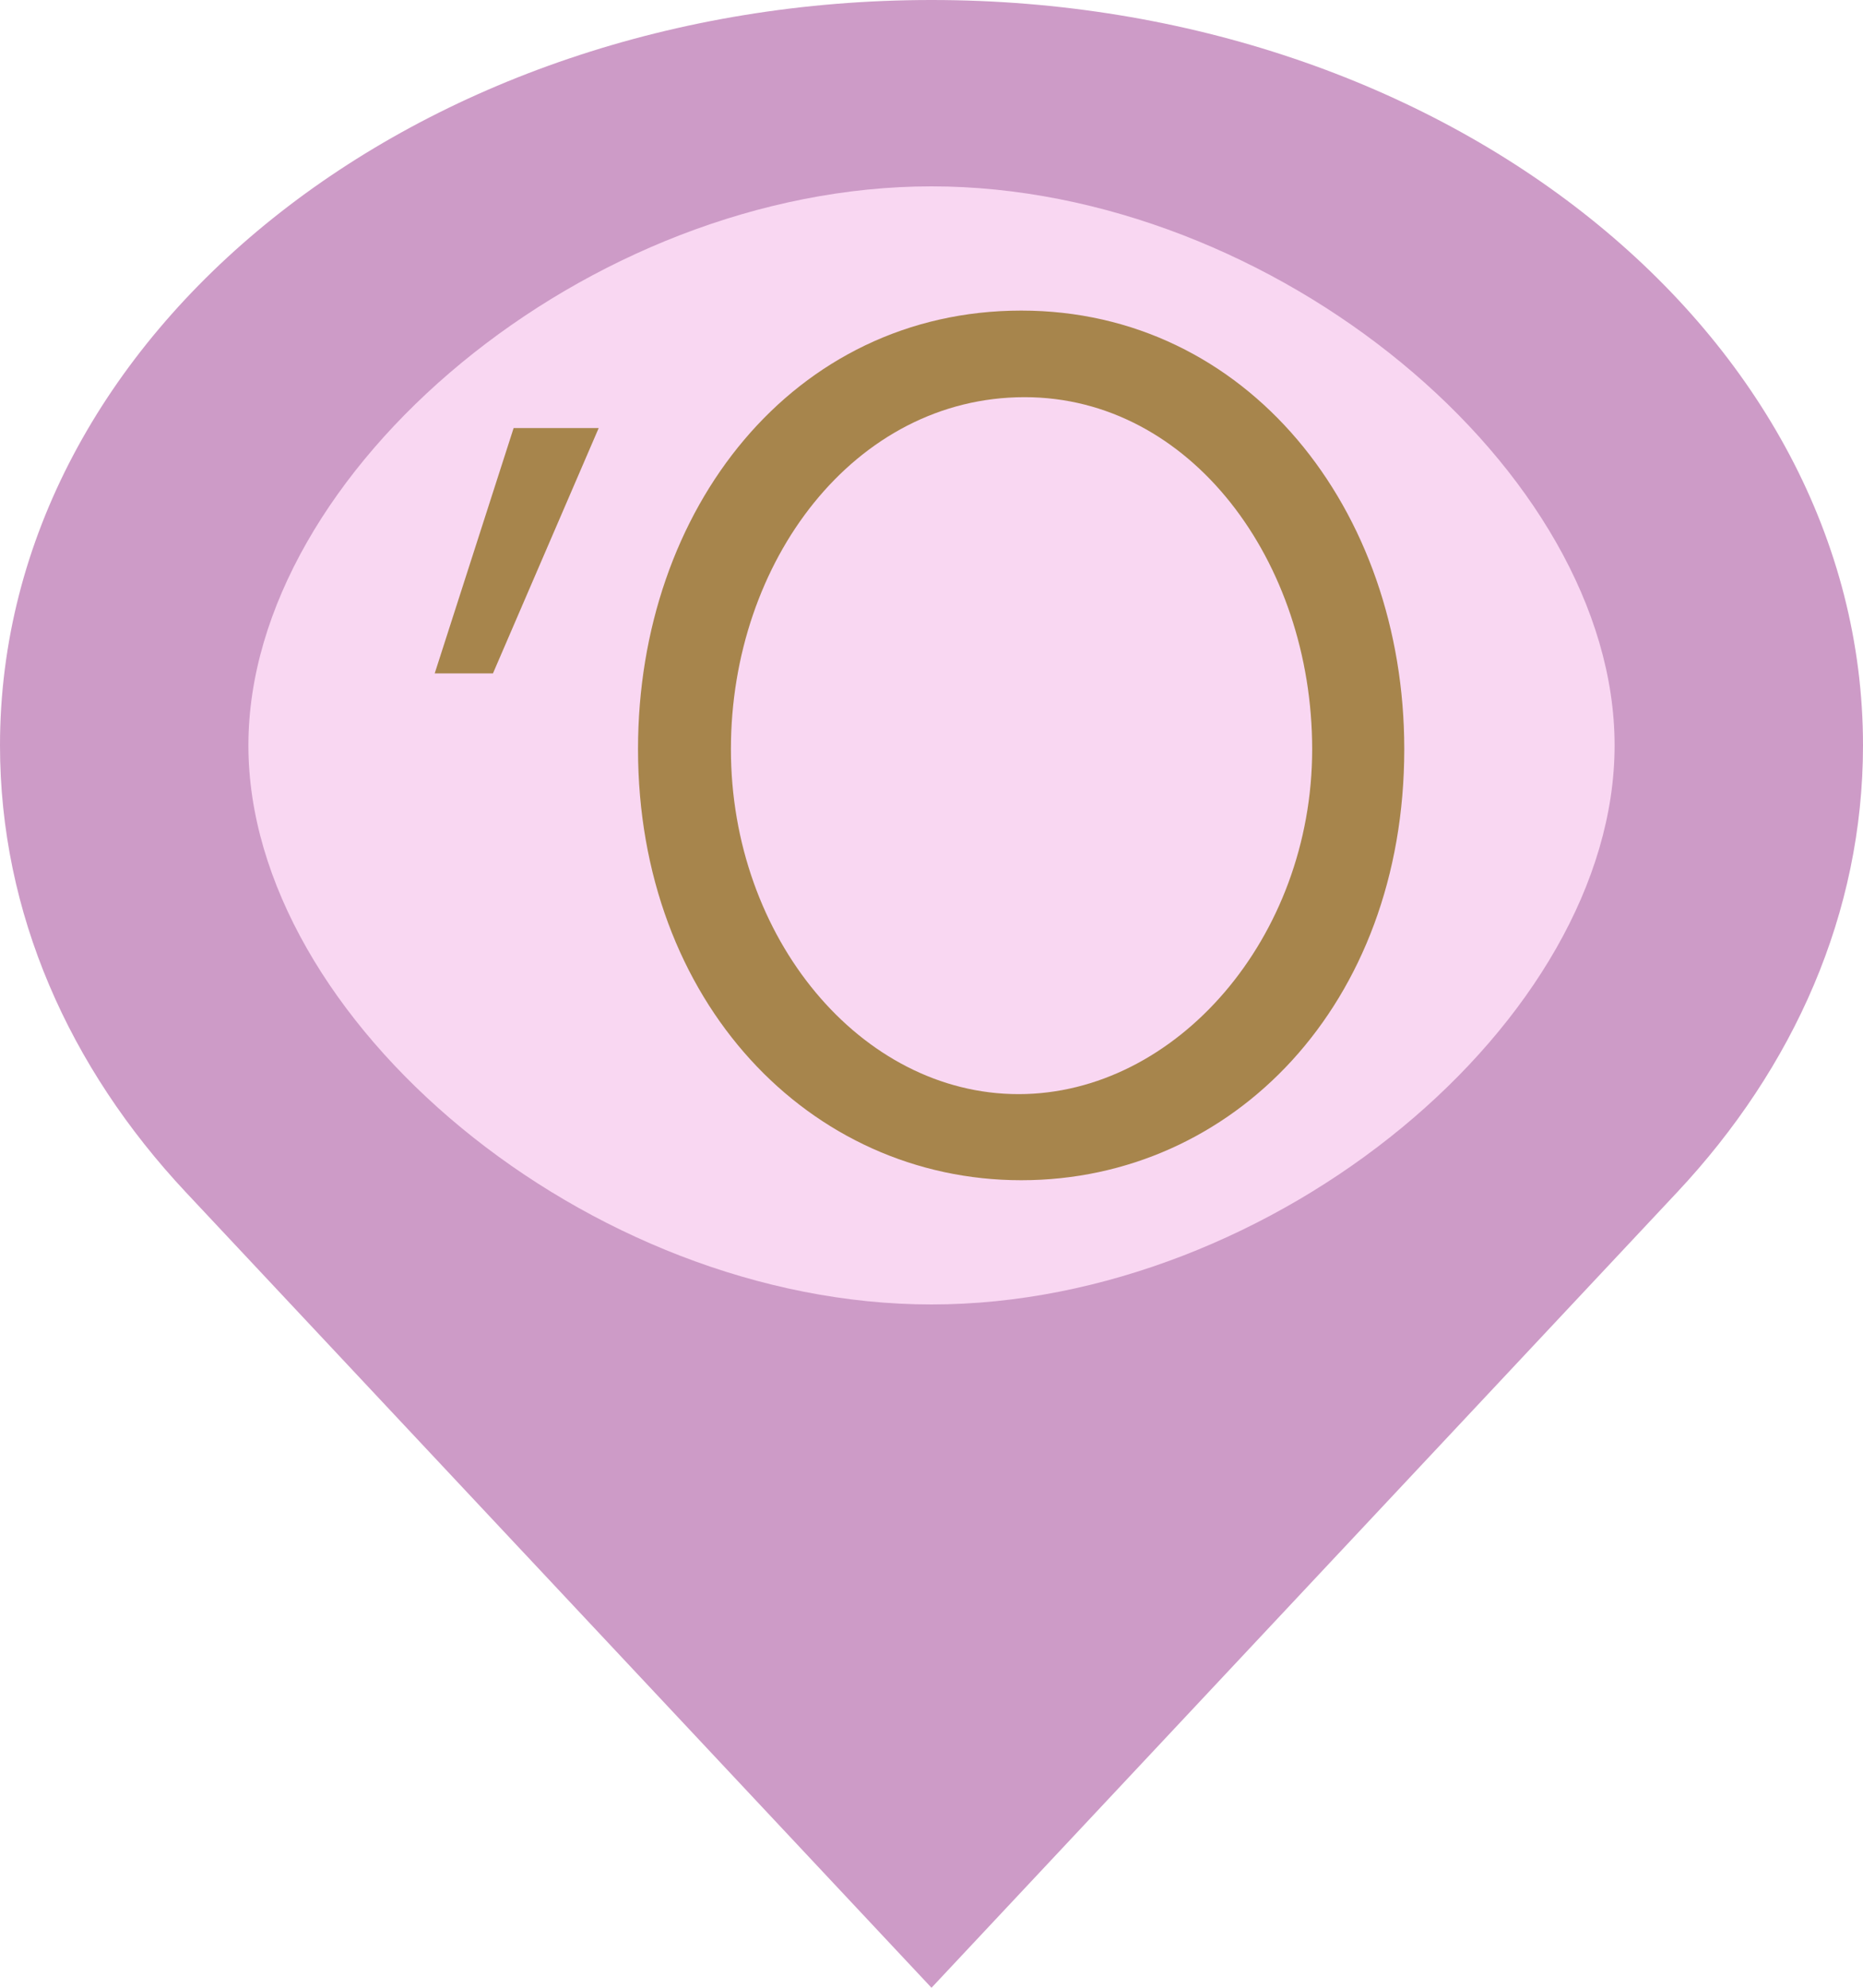 <?xml version="1.0" encoding="UTF-8" standalone="no"?><!-- Generator: Gravit.io --><svg xmlns="http://www.w3.org/2000/svg" xmlns:xlink="http://www.w3.org/1999/xlink" style="isolation:isolate" viewBox="356 445 30 32" width="30pt" height="32pt"><g><g><g><clipPath id="_clipPath_19LRF7v4sDghTdbQECSDXYzs96hR3cyP"><rect x="356" y="445" width="30" height="32" transform="matrix(1,0,0,1,0,0)" fill="rgb(255,255,255)"/></clipPath><g clip-path="url(#_clipPath_19LRF7v4sDghTdbQECSDXYzs96hR3cyP)"><g><g><g><g><ellipse vector-effect="non-scaling-stroke" cx="371" cy="457" rx="12.007" ry="10" fill="rgb(249,215,242)"/><path d=" M 371 445 C 362.716 445 356 450.373 356 457 C 356 459.699 357.113 462.188 358.993 464.194 L 371 477 L 383.007 464.194 C 384.887 462.188 386 459.699 386 457 C 386 450.373 379.284 445 371 445 Z  M 371 466 C 365.478 466 360 461.418 360 457 C 360 452.582 365.478 448 371 448 C 376.523 448 382 452.582 382 457 C 382 461.418 376.523 466 371 466 Z " fill="rgb(205,155,199)"/></g></g></g></g></g></g></g><g><path d=" M 372.446 450 C 368.776 450 366.274 453.193 366.274 457.059 C 366.274 461.128 369.037 464 372.446 464 C 375.851 464 378.613 461.169 378.613 457.059 C 378.613 453.193 376.081 450 372.446 450 Z  M 372.402 462.614 C 369.863 462.614 367.77 460.096 367.77 457.062 C 367.77 454.033 369.764 451.394 372.5 451.394 C 375.168 451.394 377.13 454.033 377.13 457.062 C 377.13 460.096 374.939 462.614 372.402 462.614 Z " fill="rgb(167,133,76)"/><path d=" M 363 455.841 L 363.938 455.841 L 365.641 451.891 L 364.271 451.891 L 363 455.841" fill="rgb(167,133,76)"/></g></g></svg>